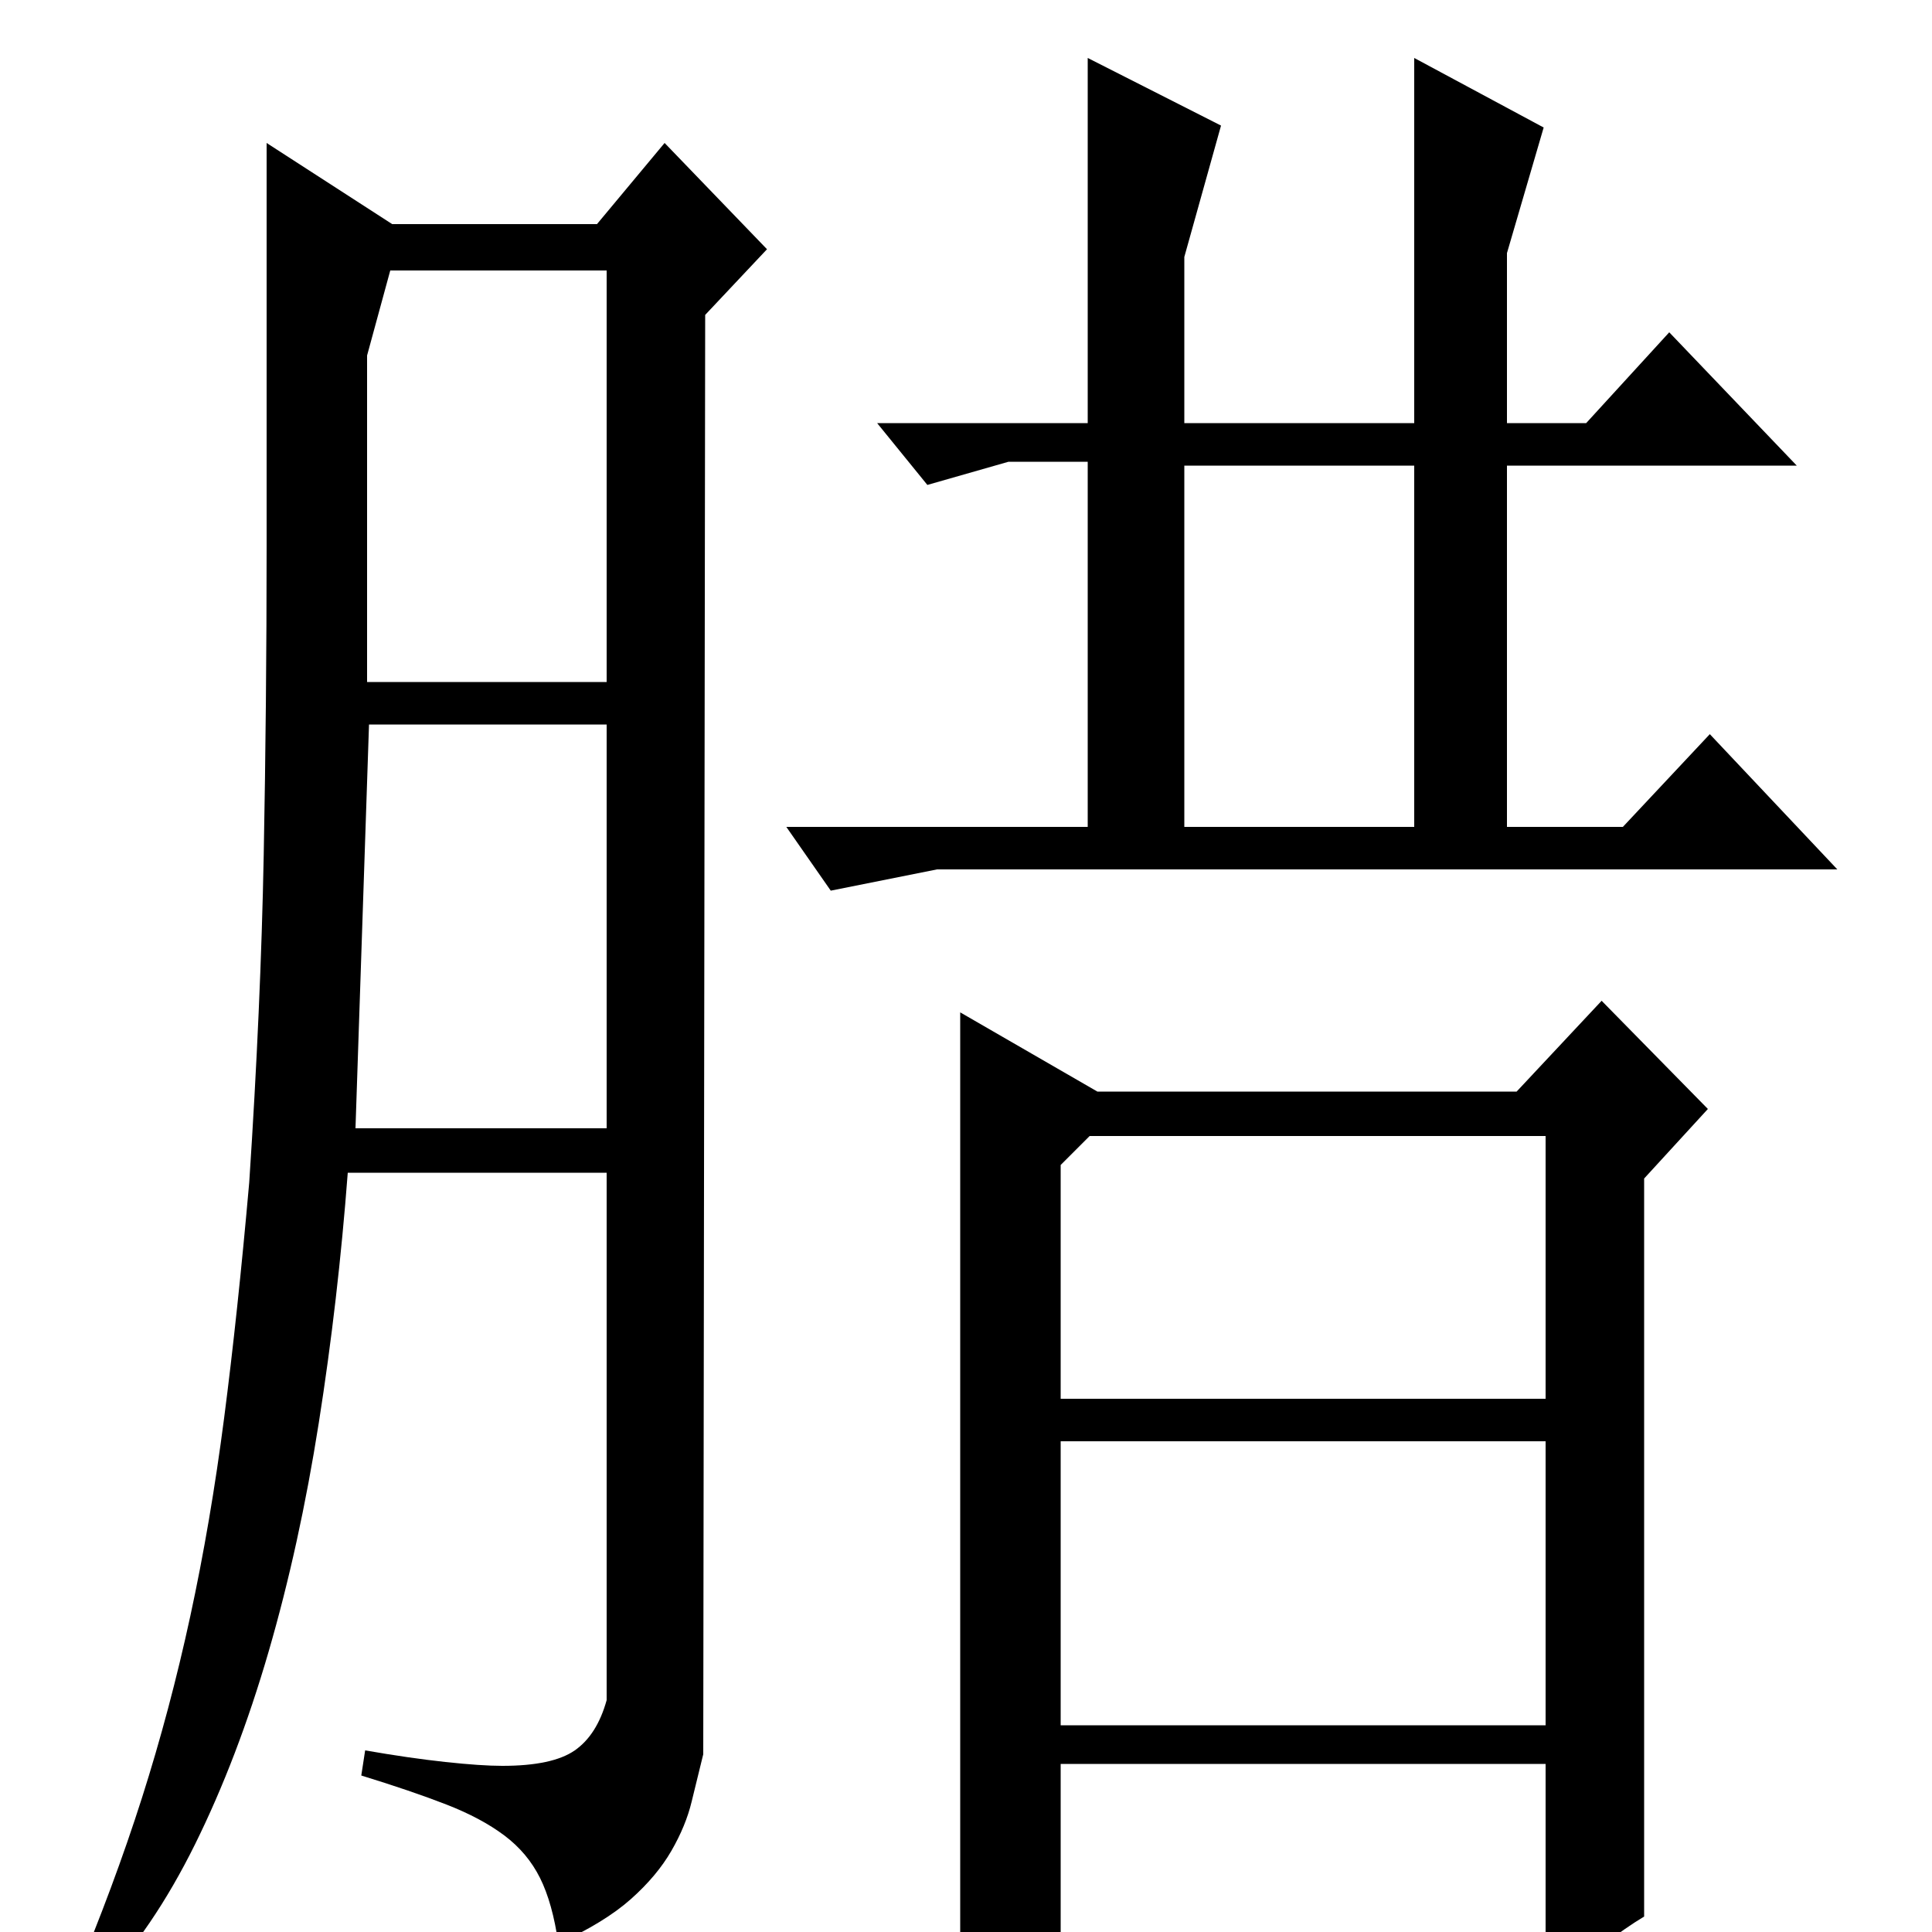 <?xml version="1.0" standalone="no"?>
<!DOCTYPE svg PUBLIC "-//W3C//DTD SVG 1.1//EN" "http://www.w3.org/Graphics/SVG/1.1/DTD/svg11.dtd" >
<svg xmlns="http://www.w3.org/2000/svg" xmlns:xlink="http://www.w3.org/1999/xlink" version="1.1" viewBox="0 -200 1000 1000">
  <g transform="matrix(1 0 0 -1 0 800)">
   <path fill="currentColor"
d="M632 935l-19 -68v-86h119v189l67 -36l-19 -65v-88h41l43 47l66 -69h-150v-187h60l45 48l66 -70h-466l-55 -11l-23 33h156v189h-41l-42 -12l-26 32h109v189zM613 572h119v187h-119v-187zM568 435h217l44 47l55 -56l-33 -36v-382q-10 -6 -21.5 -15t-29.5 -14v108h-251v-89
q-7 -9 -23 -17.5t-29 -10.5v506zM549 276h251v136h-236l-15 -15v-121zM549 107h251v147h-251v-147zM138 717v209l65 -42h106l35 42l53 -55l-32 -34l-1 -745q-3 -12 -6 -24.5t-10.5 -25.5t-21 -25t-37.5 -23q-3 21 -9.5 34t-18.5 22t-30 16t-44 15l2 13q23 -4 41.5 -6
t29.5 -2q26 0 37.5 8t16.5 26v273h-134q-5 -66 -15 -129.5t-26 -118.5t-38 -99.5t-50 -73.5l-13 2q21 50 35.5 95.5t25 94t17.5 102.5t13 122q6 91 7.5 169.5t1.5 159.5zM184 416h130v209h-123zM190 816v-169h124v213h-112z" />
  </g>

</svg>
